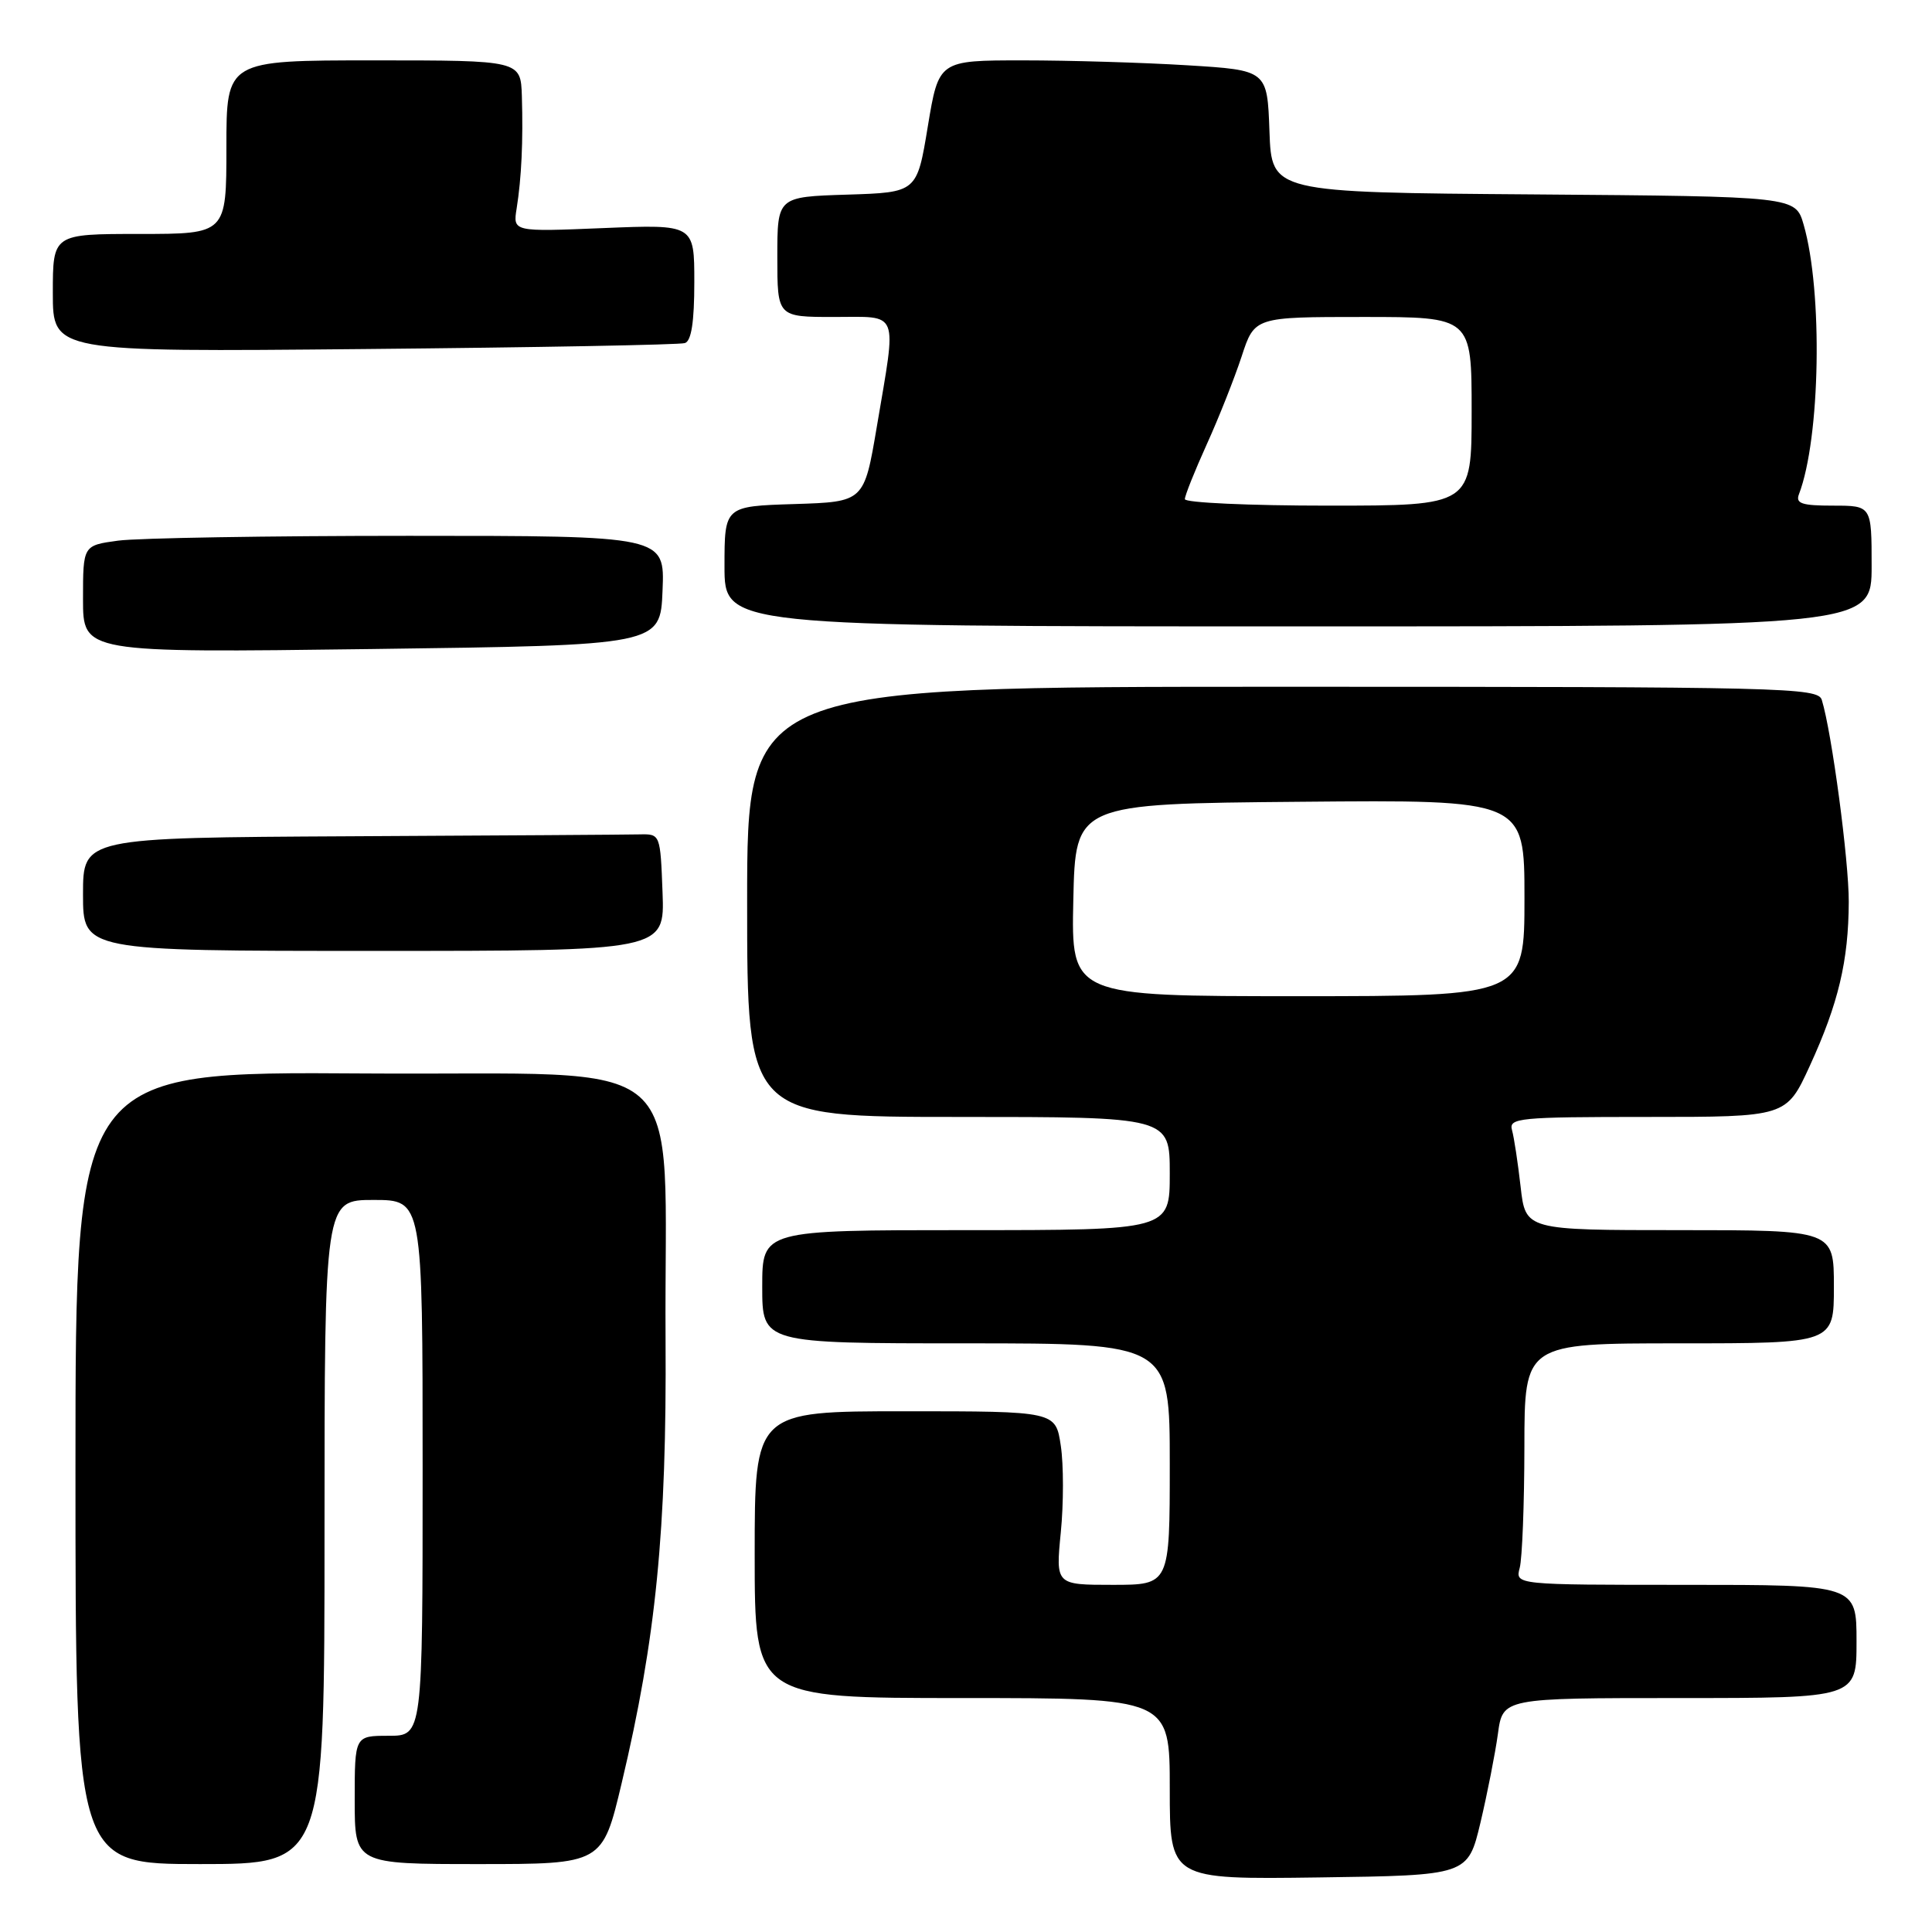 <?xml version="1.0" encoding="UTF-8" standalone="no"?>
<!DOCTYPE svg PUBLIC "-//W3C//DTD SVG 1.1//EN" "http://www.w3.org/Graphics/SVG/1.1/DTD/svg11.dtd" >
<svg xmlns="http://www.w3.org/2000/svg" xmlns:xlink="http://www.w3.org/1999/xlink" version="1.1" viewBox="0 0 256 256">
 <g >
 <path fill="currentColor"
d=" M 196.17 241.50 C 197.08 237.65 198.12 232.36 198.48 229.75 C 199.12 225.00 199.12 225.00 222.56 225.00 C 246.00 225.00 246.00 225.00 246.00 217.50 C 246.00 210.00 246.00 210.00 223.38 210.00 C 200.77 210.00 200.77 210.00 201.37 207.75 C 201.70 206.51 201.98 199.31 201.99 191.75 C 202.00 178.00 202.00 178.00 222.50 178.00 C 243.00 178.00 243.00 178.00 243.00 170.50 C 243.00 163.00 243.00 163.00 222.57 163.00 C 202.14 163.00 202.14 163.00 201.49 157.25 C 201.13 154.09 200.62 150.71 200.35 149.75 C 199.90 148.13 201.22 148.00 218.28 148.00 C 236.70 148.00 236.70 148.00 239.80 141.25 C 243.60 132.97 244.94 127.32 244.97 119.50 C 244.99 114.05 242.72 97.03 241.40 92.75 C 240.90 91.10 236.62 91.00 169.93 91.00 C 99.00 91.00 99.00 91.00 99.00 119.50 C 99.00 148.00 99.00 148.00 127.00 148.00 C 155.00 148.00 155.00 148.00 155.00 155.50 C 155.00 163.00 155.00 163.00 128.00 163.00 C 101.00 163.00 101.00 163.00 101.00 170.50 C 101.00 178.00 101.00 178.00 128.00 178.00 C 155.00 178.00 155.00 178.00 155.00 194.00 C 155.00 210.00 155.00 210.00 147.44 210.00 C 139.88 210.00 139.88 210.00 140.56 203.06 C 140.94 199.25 140.94 194.07 140.56 191.56 C 139.88 187.00 139.88 187.00 119.94 187.00 C 100.00 187.00 100.00 187.00 100.00 206.00 C 100.00 225.00 100.00 225.00 127.50 225.00 C 155.00 225.00 155.00 225.00 155.00 237.02 C 155.00 249.04 155.00 249.04 174.75 248.77 C 194.50 248.50 194.50 248.50 196.17 241.50 Z  M 43.00 203.00 C 43.00 159.00 43.00 159.00 49.50 159.00 C 56.00 159.00 56.00 159.00 56.00 194.50 C 56.00 230.00 56.00 230.00 51.50 230.00 C 47.00 230.00 47.00 230.00 47.00 238.50 C 47.00 247.00 47.00 247.00 63.41 247.00 C 79.83 247.00 79.83 247.00 82.38 236.25 C 86.92 217.16 88.35 202.78 88.19 177.50 C 87.95 138.45 92.58 142.54 48.25 142.24 C 10.00 141.98 10.00 141.98 10.00 194.49 C 10.00 247.00 10.00 247.00 26.50 247.00 C 43.00 247.00 43.00 247.00 43.00 203.00 Z  M 87.79 118.25 C 87.50 110.52 87.49 110.50 84.75 110.56 C 83.24 110.60 66.03 110.71 46.50 110.81 C 11.00 111.00 11.00 111.00 11.00 118.50 C 11.00 126.00 11.00 126.00 49.54 126.00 C 88.08 126.00 88.08 126.00 87.79 118.25 Z  M 87.79 78.25 C 88.09 71.00 88.09 71.00 54.18 71.00 C 35.54 71.00 18.19 71.29 15.64 71.64 C 11.00 72.27 11.00 72.27 11.00 79.39 C 11.00 86.50 11.00 86.50 49.25 86.00 C 87.50 85.50 87.50 85.50 87.79 78.25 Z  M 248.00 75.00 C 248.00 67.00 248.00 67.00 242.89 67.00 C 238.75 67.00 237.90 66.72 238.37 65.49 C 241.21 58.08 241.55 38.62 238.99 29.76 C 237.91 26.03 237.91 26.03 203.21 25.76 C 168.50 25.50 168.50 25.50 168.21 17.40 C 167.92 9.30 167.92 9.30 157.31 8.65 C 151.47 8.29 141.67 8.00 135.54 8.00 C 124.39 8.00 124.39 8.00 122.94 16.75 C 121.50 25.50 121.50 25.50 112.25 25.79 C 103.00 26.08 103.00 26.08 103.00 34.04 C 103.00 42.00 103.00 42.00 110.50 42.00 C 119.28 42.00 118.83 40.85 116.19 56.50 C 114.50 66.50 114.50 66.50 105.25 66.79 C 96.00 67.08 96.00 67.08 96.00 75.04 C 96.00 83.00 96.00 83.00 172.00 83.00 C 248.00 83.00 248.00 83.00 248.00 75.00 Z  M 90.75 45.46 C 91.61 45.19 92.00 42.65 92.00 37.39 C 92.00 29.73 92.00 29.73 79.98 30.22 C 67.96 30.72 67.96 30.72 68.46 27.61 C 69.10 23.59 69.33 18.69 69.15 12.75 C 69.00 8.00 69.00 8.00 49.50 8.00 C 30.00 8.00 30.00 8.00 30.00 19.50 C 30.00 31.00 30.00 31.00 18.50 31.00 C 7.00 31.00 7.00 31.00 7.00 38.82 C 7.00 46.64 7.00 46.64 48.25 46.25 C 70.94 46.04 90.06 45.69 90.75 45.46 Z  M 142.22 119.25 C 142.50 106.50 142.50 106.50 172.25 106.24 C 202.00 105.97 202.00 105.97 202.00 118.99 C 202.00 132.00 202.00 132.00 171.97 132.00 C 141.94 132.00 141.94 132.00 142.22 119.25 Z  M 157.00 66.14 C 157.00 65.66 158.31 62.40 159.90 58.88 C 161.50 55.36 163.57 50.12 164.52 47.24 C 166.23 42.00 166.23 42.00 180.62 42.00 C 195.00 42.00 195.00 42.00 195.00 54.50 C 195.00 67.00 195.00 67.00 176.00 67.00 C 165.55 67.00 157.00 66.61 157.00 66.14 Z "/>
</g>
</svg>